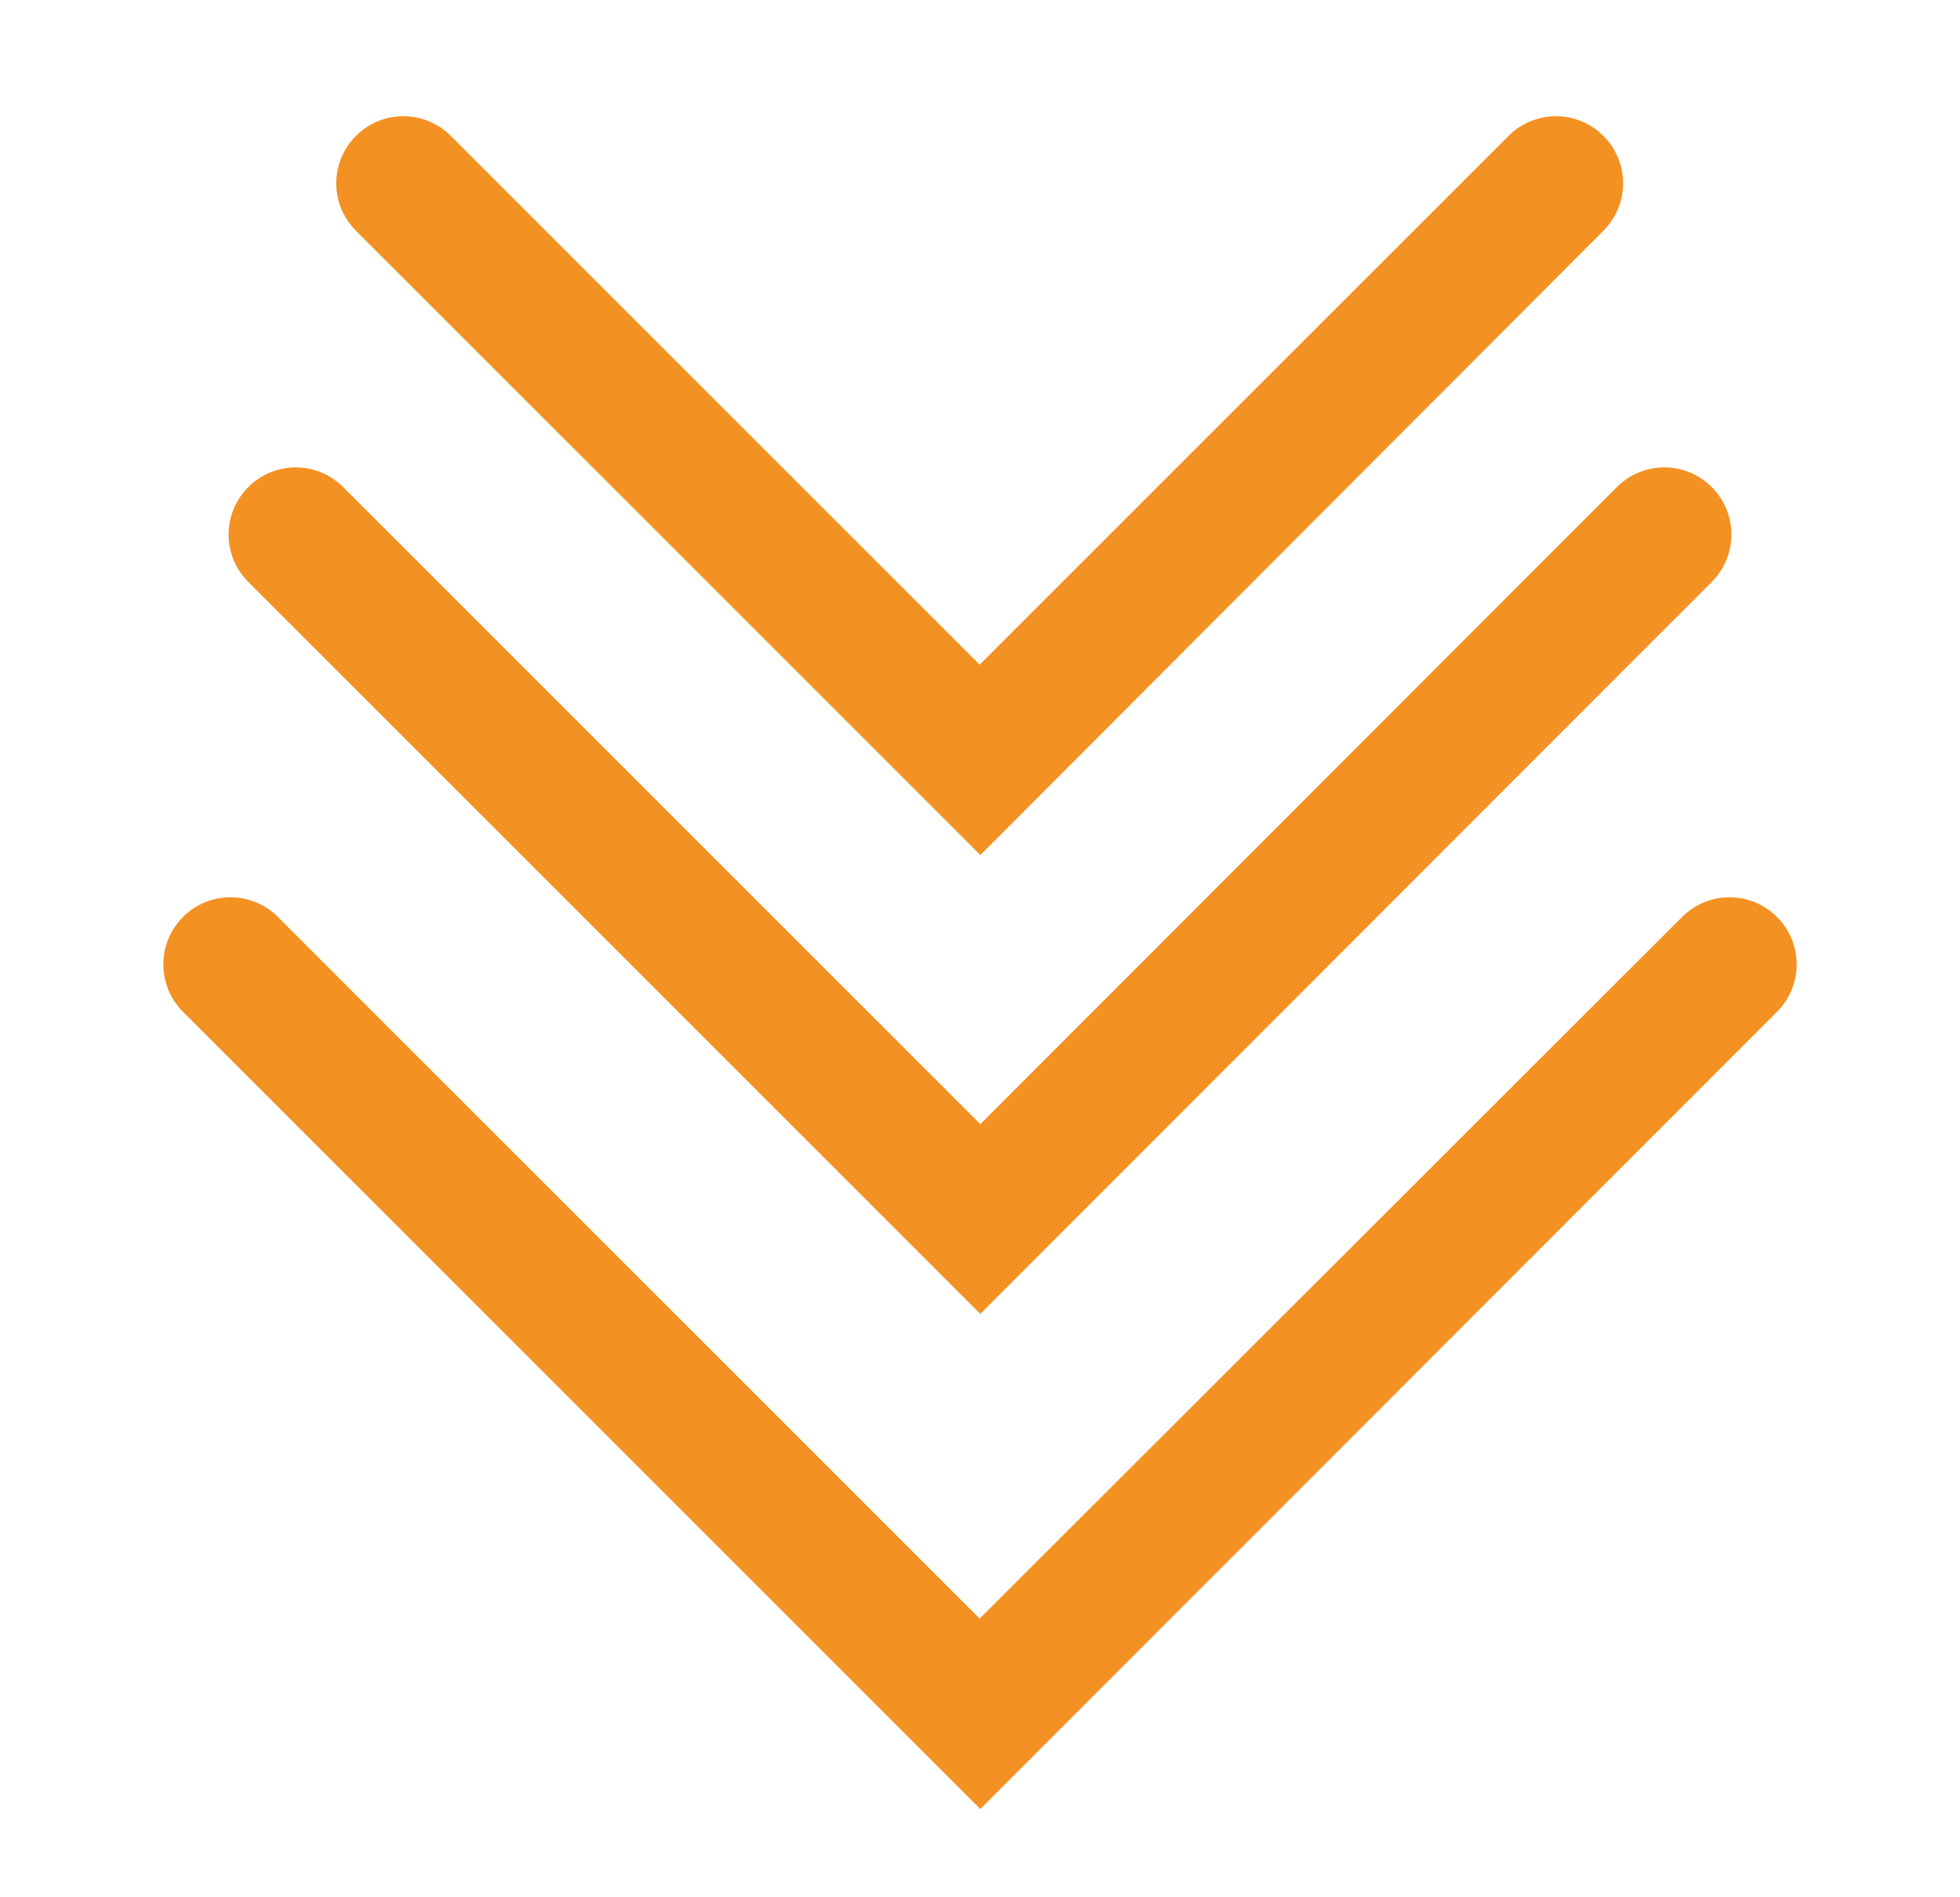 <?xml version="1.0" encoding="utf-8"?>
<!-- Generator: Adobe Illustrator 27.7.0, SVG Export Plug-In . SVG Version: 6.00 Build 0)  -->
<svg version="1.1" id="Ebene_1" xmlns="http://www.w3.org/2000/svg" xmlns:xlink="http://www.w3.org/1999/xlink" x="0px" y="0px"
	 viewBox="0 0 291.3 282" style="enable-background:new 0 0 291.3 282;" xml:space="preserve">
<style type="text/css">
	.st0{fill:#F39123;}
</style>
<g>
	<g>
		<path class="st0" d="M145.7,268.9L27.2,150.4c-3.9-3.9-3.9-10.2,0-14.1c3.9-3.9,10.2-3.9,14.1,0l104.3,104.3L250,136.3
			c3.9-3.9,10.2-3.9,14.1,0c3.9,3.9,3.9,10.2,0,14.1L145.7,268.9z"/>
	</g>
	<g>
		<path class="st0" d="M145.7,195.3L36.9,86.5c-3.9-3.9-3.9-10.2,0-14.1c3.9-3.9,10.2-3.9,14.1,0l94.7,94.7l94.6-94.7
			c3.9-3.9,10.2-3.9,14.1,0c3.9,3.9,3.9,10.2,0,14.1L145.7,195.3z"/>
	</g>
	<g>
		<path class="st0" d="M145.7,127.1L52.9,34.3c-3.9-3.9-3.9-10.2,0-14.1s10.2-3.9,14.1,0l78.6,78.6l78.6-78.6
			c3.9-3.9,10.2-3.9,14.1,0c3.9,3.9,3.9,10.2,0,14.1L145.7,127.1z"/>
	</g>
</g>
</svg>
